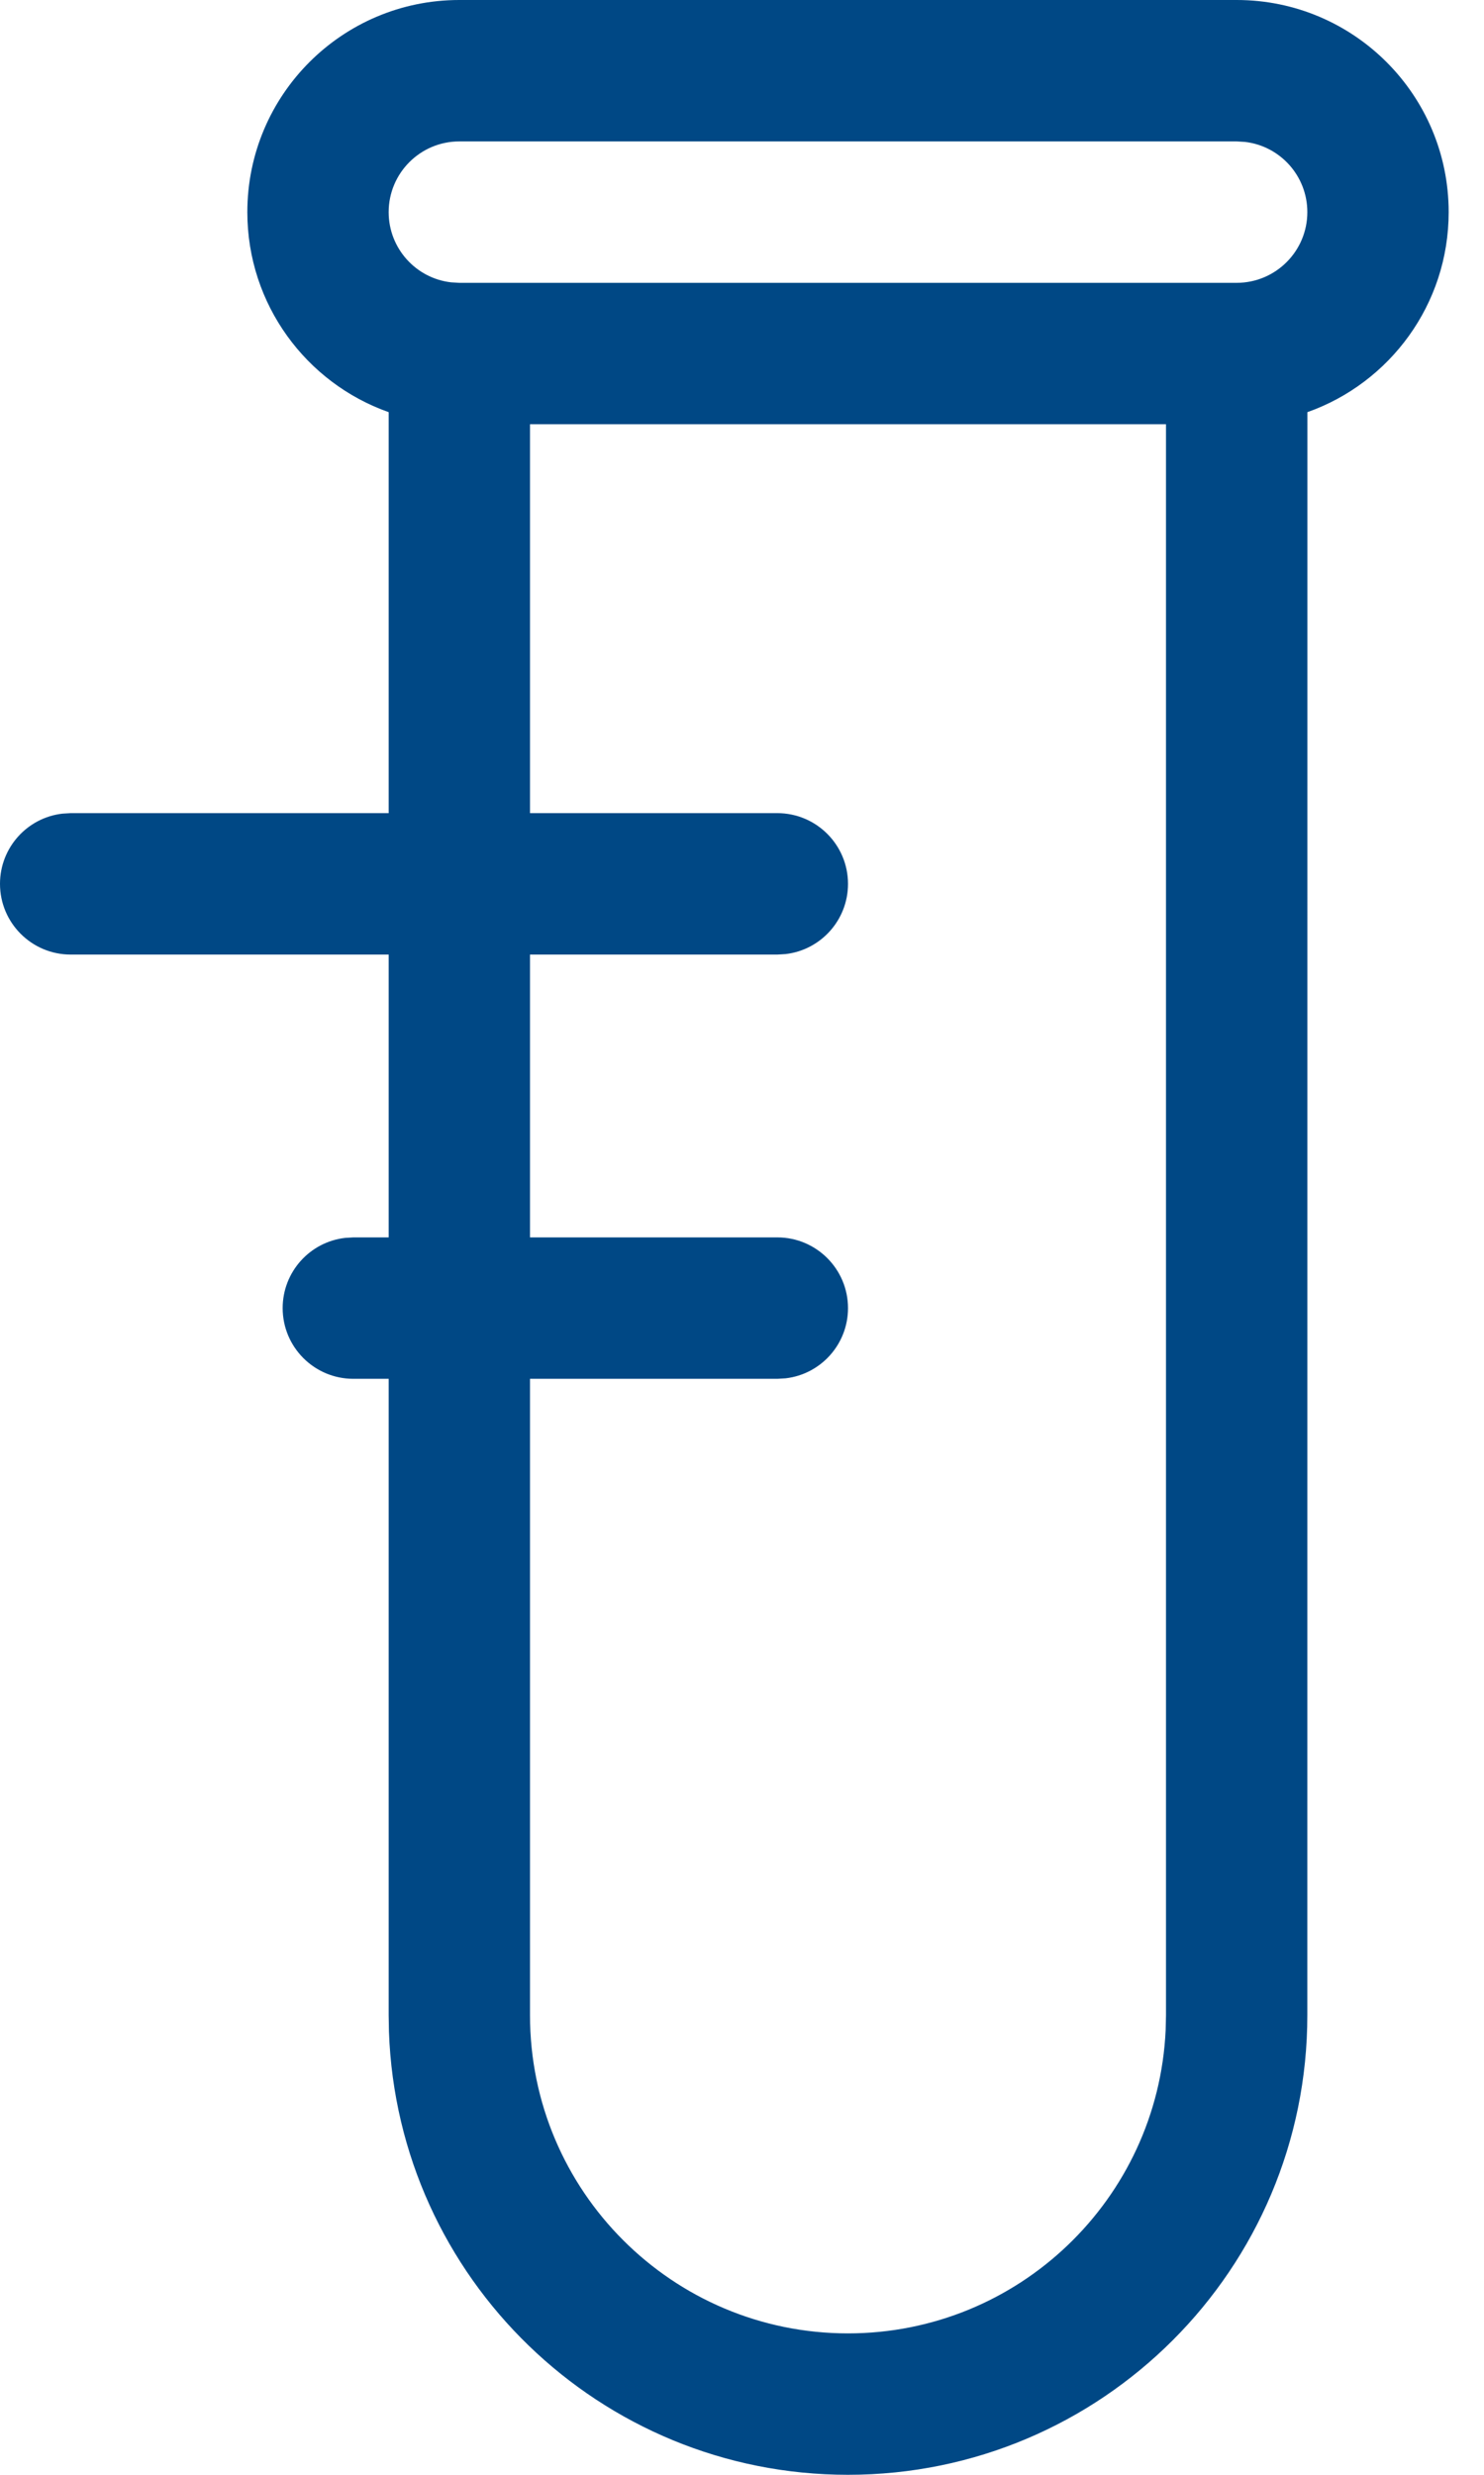 <?xml version="1.0" encoding="UTF-8"?>
<svg width="21px" height="35px" viewBox="0 0 21 35" version="1.1" xmlns="http://www.w3.org/2000/svg" xmlns:xlink="http://www.w3.org/1999/xlink">
    <!-- Generator: sketchtool 61.2 (101010) - https://sketch.com -->
    <title>ED1CE4C8-427B-4C36-9F71-DC0A90F7FCDB</title>
    <desc>Created with sketchtool.</desc>
    <g id="Dev-Notes" stroke="none" stroke-width="1" fill="none" fill-rule="evenodd">
        <g id="Assets" transform="translate(-287, -64)" fill="#004885" fill-rule="nonzero">
            <g id="Icons/Test-Tube" transform="translate(287, 64)">
                <path d="M17.5,0 C19.157,0 20.5,1.343 20.5,3 C20.5,4.306 19.666,5.417 18.501,5.829 L18.5,28.5 C18.5,32.09 15.59,35 12,35 C8.488,35 5.627,32.215 5.504,28.733 L5.5,28.5 L5.5,19.5 L5,19.5 C4.448,19.5 4,19.052 4,18.5 C4,17.987 4.386,17.564 4.883,17.507 L5,17.5 L5.5,17.5 L5.5,13.5 L1,13.5 C0.448,13.5 0,13.052 0,12.5 C0,11.987 0.386,11.564 0.883,11.507 L1,11.5 L5.5,11.5 L5.5,5.829 C4.335,5.418 3.5,4.306 3.5,3 C3.5,1.343 4.843,0 6.5,0 L17.5,0 Z M16.5,6 L7.5,6 L7.5,11.5 L11,11.5 C11.552,11.5 12,11.948 12,12.5 C12,13.013 11.614,13.436 11.117,13.493 L11,13.5 L7.5,13.5 L7.5,17.5 L11,17.5 C11.552,17.5 12,17.948 12,18.5 C12,19.013 11.614,19.436 11.117,19.493 L11,19.5 L7.5,19.5 L7.5,28.5 C7.5,30.985 9.515,33 12,33 C14.414,33 16.384,31.099 16.495,28.712 L16.5,28.5 L16.5,6 Z M17.5,2 L6.5,2 C5.948,2 5.5,2.448 5.5,3 C5.5,3.513 5.886,3.936 6.383,3.993 L6.5,4 L17.5,4 C18.052,4 18.5,3.552 18.5,3 C18.5,2.487 18.114,2.064 17.617,2.007 L17.5,2 Z"></path>
            </g>
        </g>
    </g>
</svg>